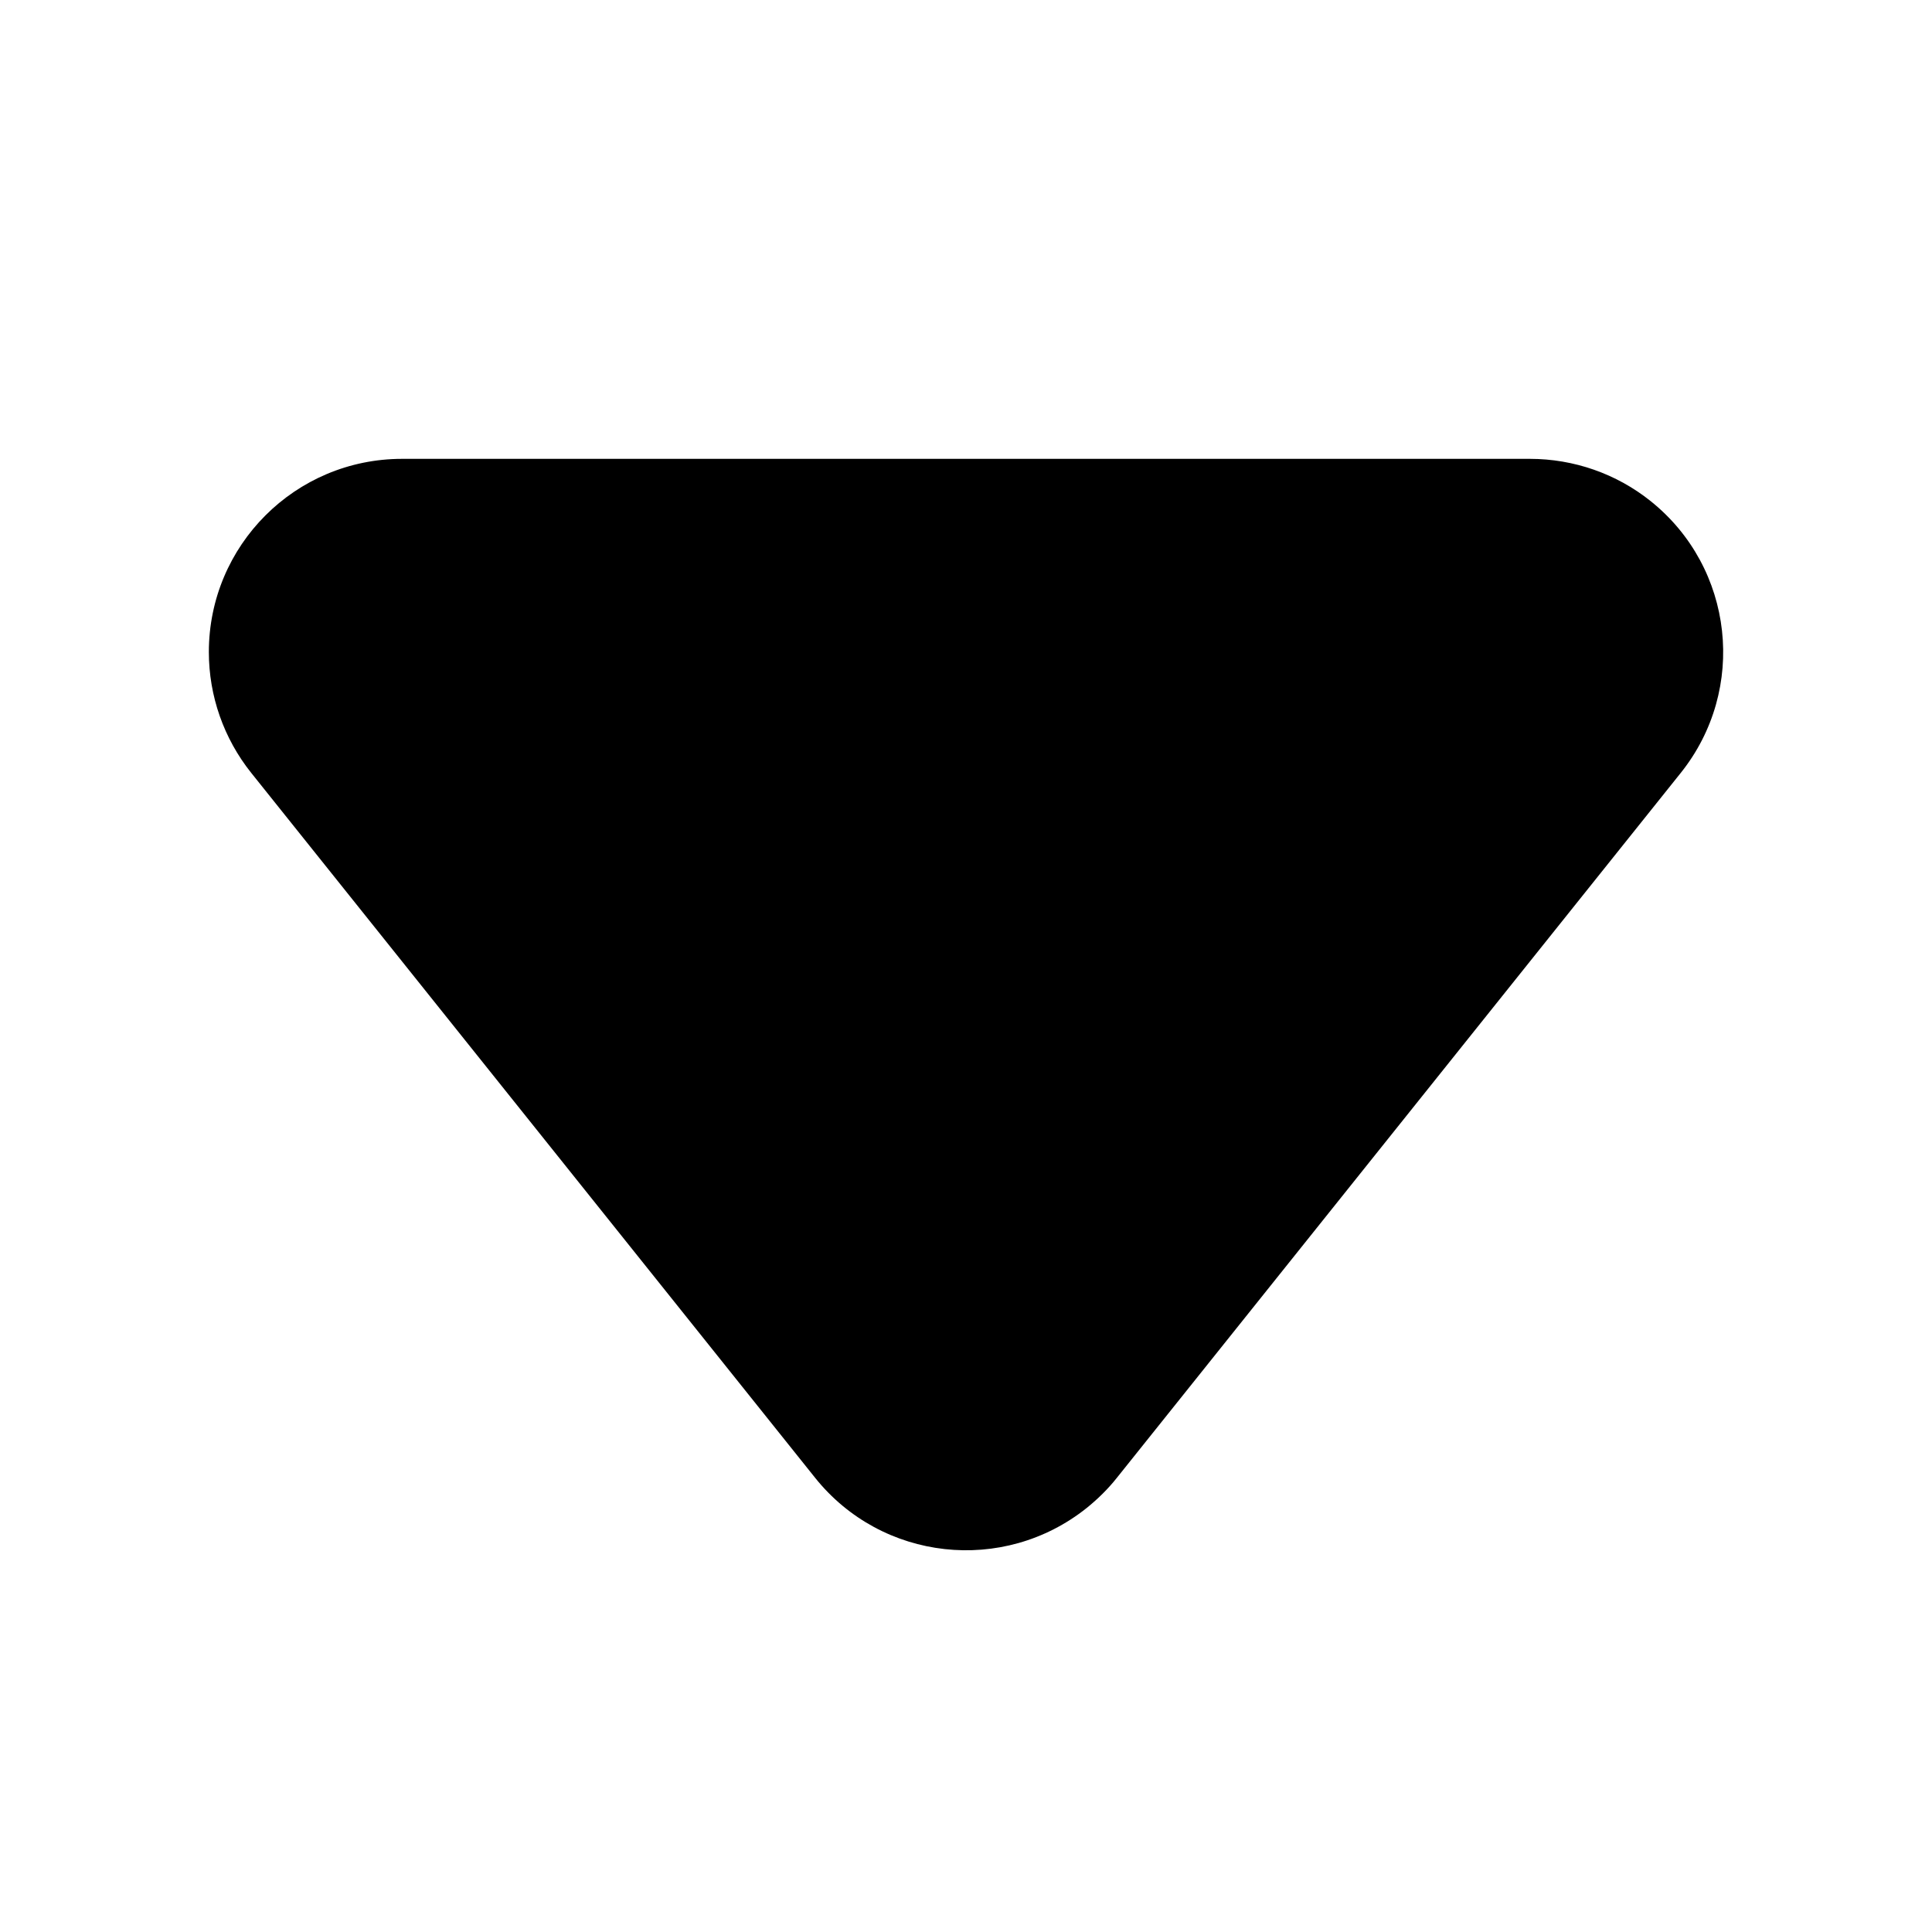 <?xml version="1.0" encoding="UTF-8"?>
<svg width="10px" height="10px" viewBox="0 0 10 10" version="1.1" xmlns="http://www.w3.org/2000/svg" xmlns:xlink="http://www.w3.org/1999/xlink">
    <title></title>
    <g id="页面-1" stroke="none" stroke-width="1" fill="none" fill-rule="evenodd">
        <g id="其余图标" transform="translate(-894, -2336)">
            <g id="编组-62" transform="translate(128, 2062)">
                <g id="编组-41" transform="translate(412, 182)">
                    <g id="编组-33" transform="translate(359, 97) rotate(-270) translate(-359, -97) translate(354, 92)">
                        <rect id="矩形" x="0" y="4.54747351e-13" width="10" height="10"></rect>
                        <path d="M2.581,1.875 L8.419,1.875 C8.972,1.875 9.419,2.323 9.419,2.875 C9.419,3.102 9.342,3.322 9.2,3.5 L6.281,7.149 C5.936,7.58 5.307,7.65 4.875,7.305 C4.818,7.259 4.765,7.207 4.719,7.149 L1.8,3.5 C1.455,3.068 1.525,2.439 1.956,2.094 C2.133,1.952 2.354,1.875 2.581,1.875 Z" id="Rectangle-16备份-2" fill="currentColor" transform="translate(5.5, 5) scale(-1, 1) rotate(90) translate(-5.5, -5) "></path>
                    </g>
                </g>
            </g>
        </g>
    </g>
</svg>